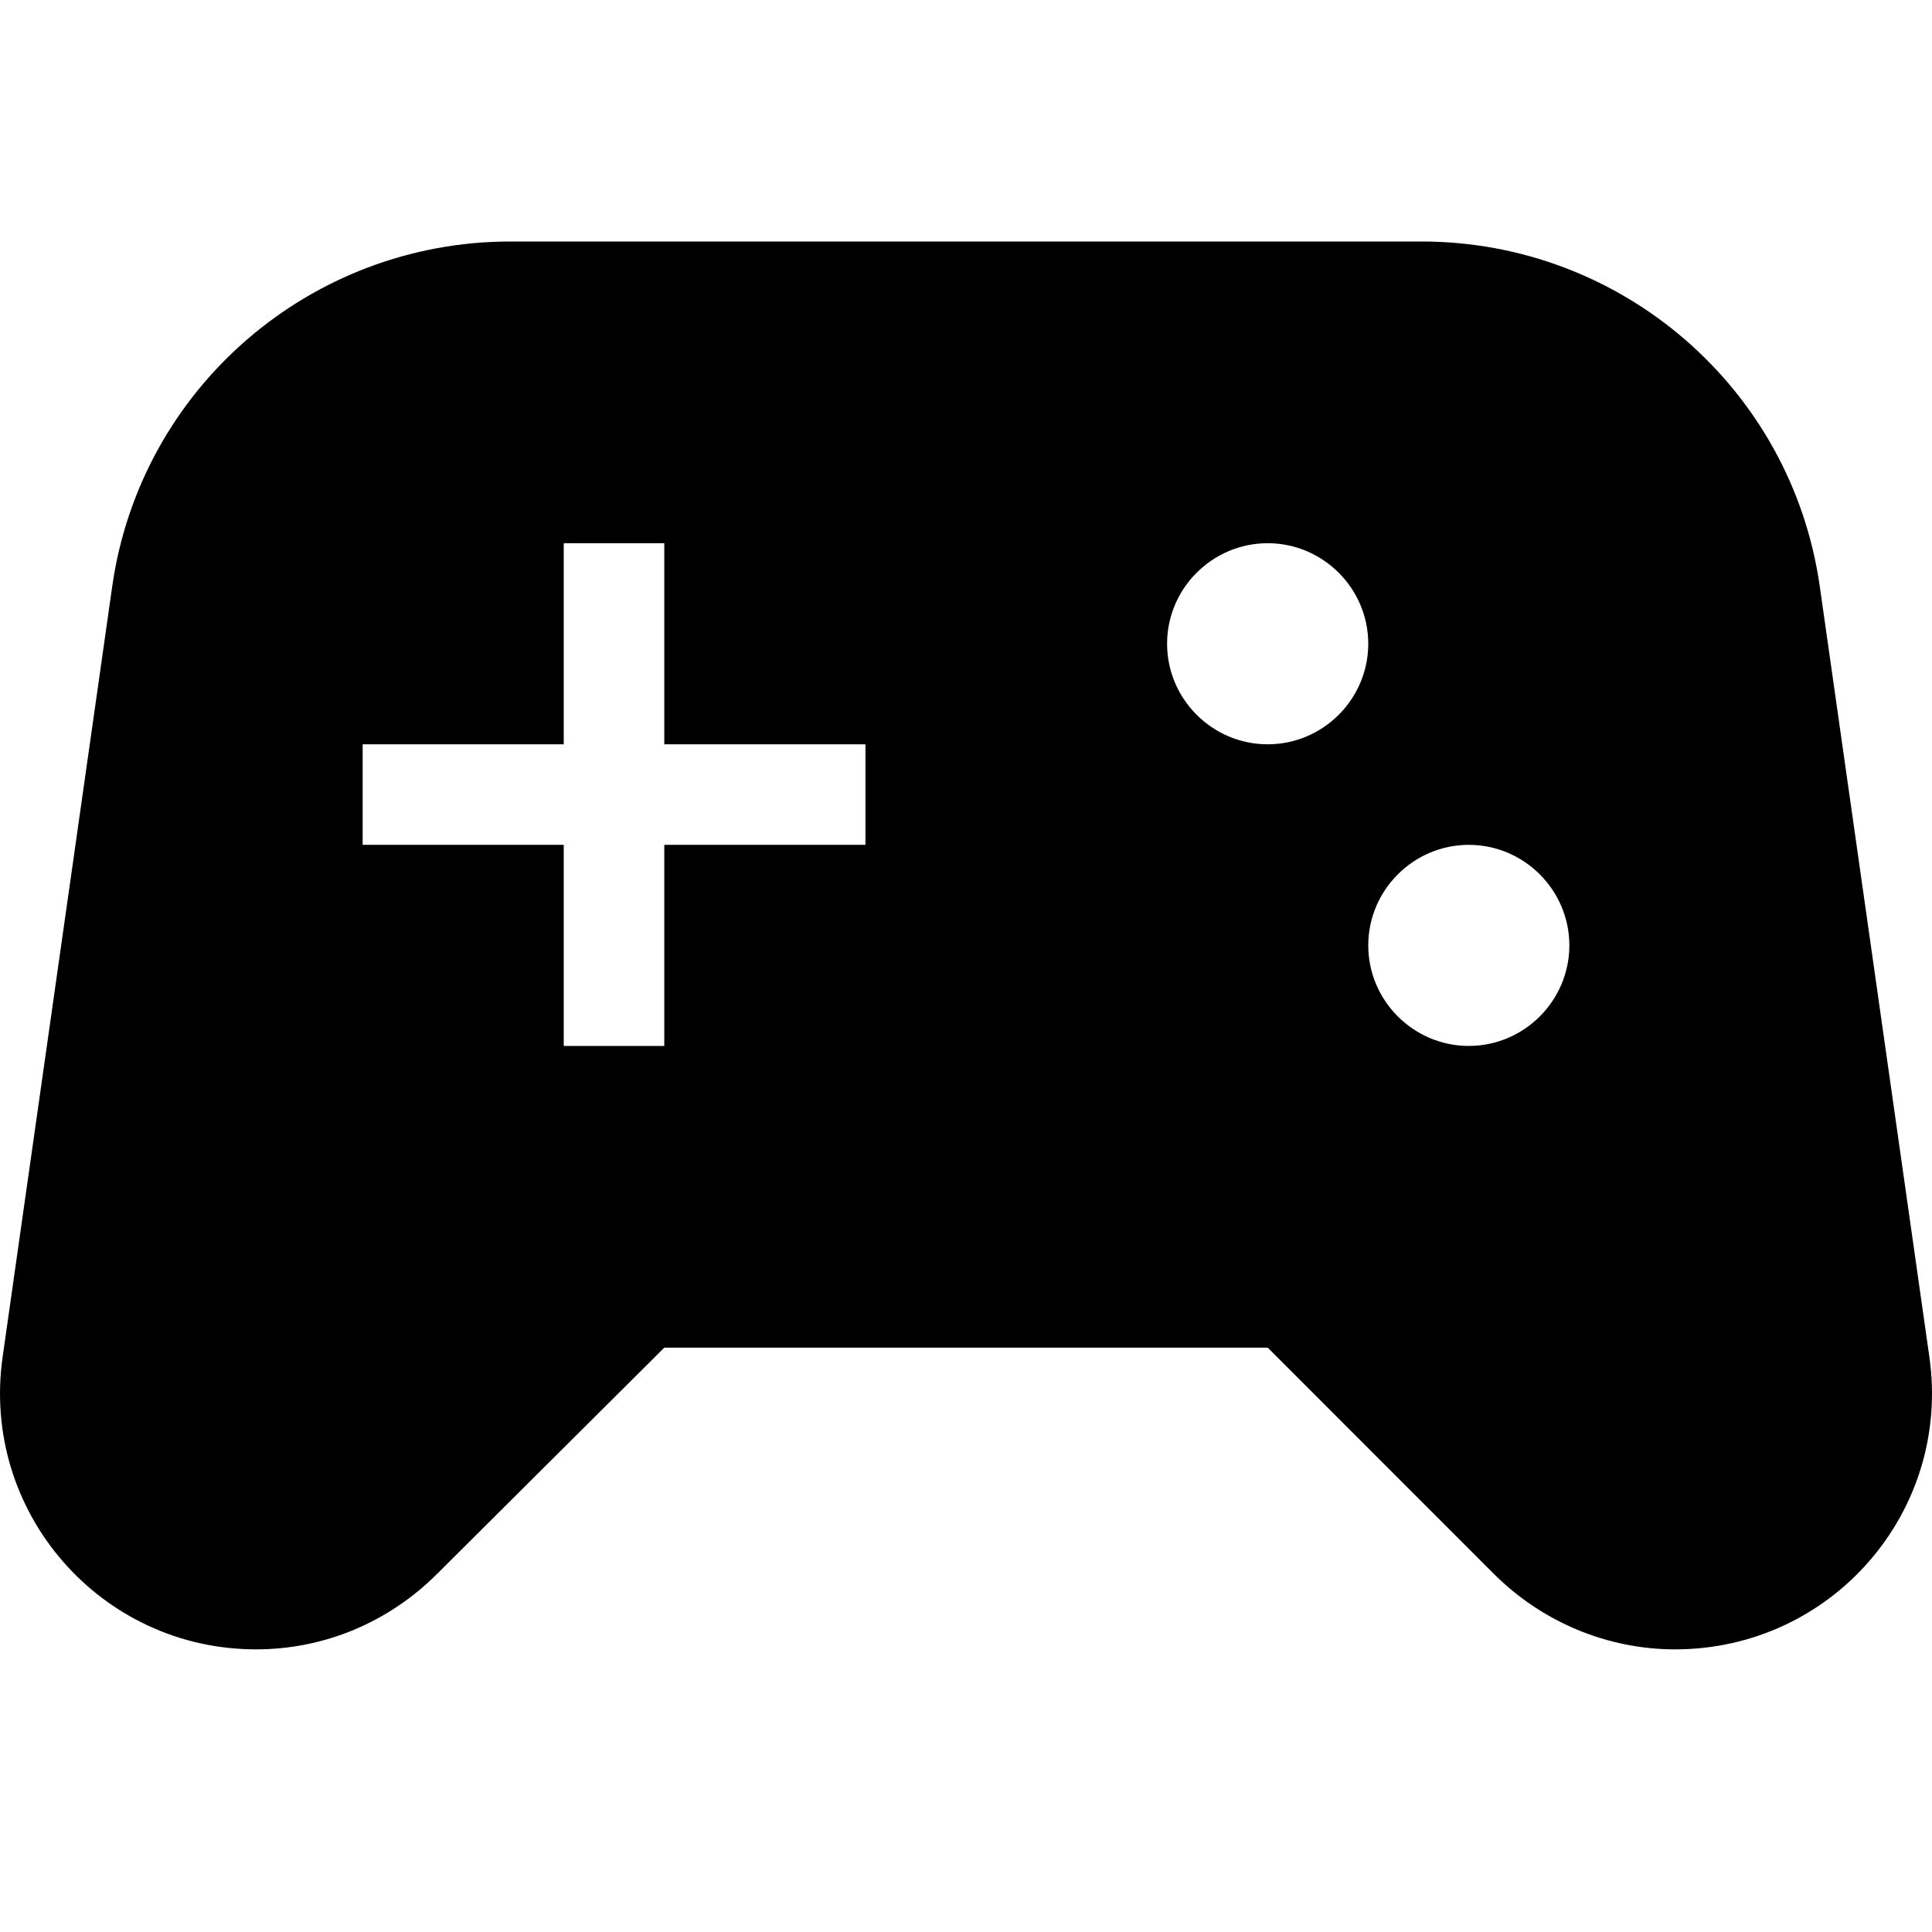<?xml version="1.0" encoding="UTF-8"?>
<svg viewBox="0 0 24 24" fill="current" xmlns="http://www.w3.org/2000/svg">
    <title>game</title>
    <g clip-path="url(#clip0)">
        <path d="M23.967 16.854L22.606 7.285C22.256 4.824 20.145 3 17.659 3H6.341C3.855 3 1.744 4.824 1.394 7.285L0.033 16.854C-0.242 18.777 1.245 20.489 3.181 20.489C4.03 20.489 4.83 20.151 5.429 19.552L8.252 16.741H15.748L18.558 19.552C19.158 20.151 19.97 20.489 20.807 20.489C22.756 20.489 24.242 18.777 23.967 16.854ZM10.751 10.495H8.252V12.993H7.003V10.495H4.505V9.246H7.003V6.748H8.252V9.246H10.751V10.495ZM15.748 9.246C15.06 9.246 14.498 8.684 14.498 7.997C14.498 7.31 15.06 6.748 15.748 6.748C16.435 6.748 16.997 7.31 16.997 7.997C16.997 8.684 16.435 9.246 15.748 9.246ZM18.246 12.993C17.559 12.993 16.997 12.431 16.997 11.744C16.997 11.057 17.559 10.495 18.246 10.495C18.933 10.495 19.495 11.057 19.495 11.744C19.495 12.431 18.933 12.993 18.246 12.993Z" fill="current"/>
    </g>
    <defs>
        <clipPath id="clip0">
            <rect width="24" height="24" fill="white"/>
        </clipPath>
    </defs>
</svg>
